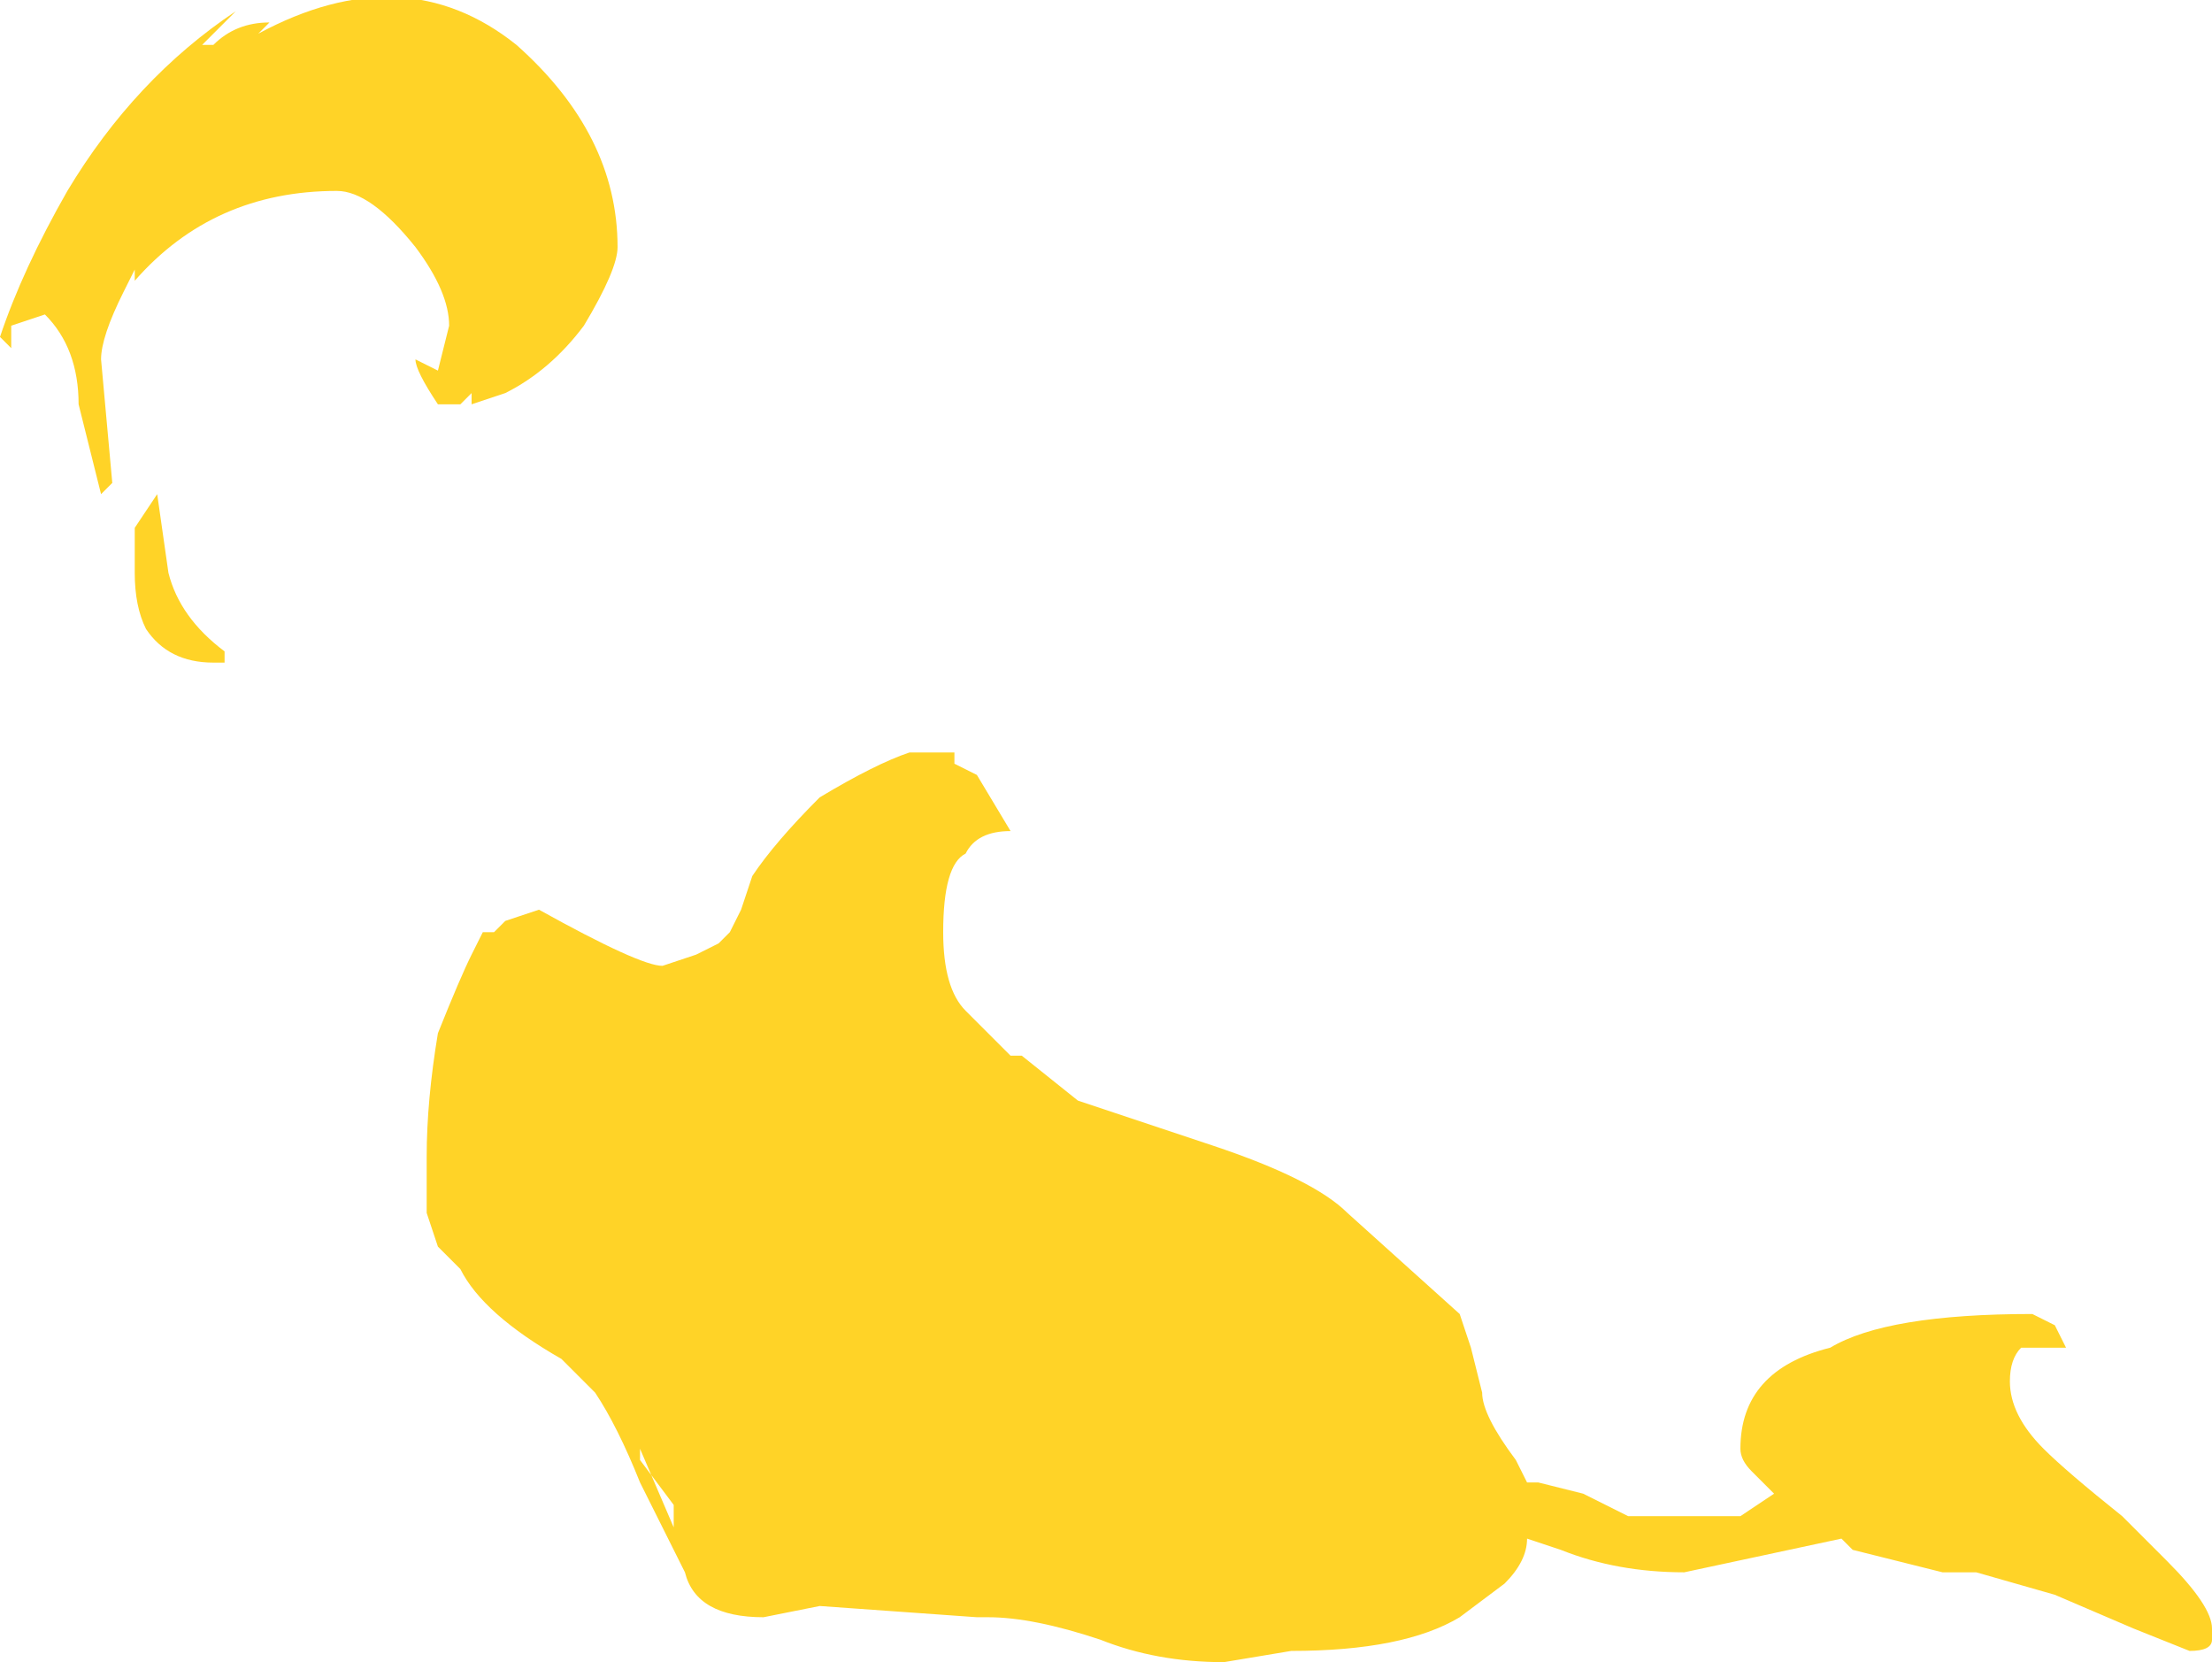 <?xml version="1.0" encoding="UTF-8" standalone="no"?>
<svg xmlns:ffdec="https://www.free-decompiler.com/flash" xmlns:xlink="http://www.w3.org/1999/xlink" ffdec:objectType="shape" height="7.4px" width="9.85px" xmlns="http://www.w3.org/2000/svg">
  <g transform="matrix(1.0, 0.0, 0.0, 1.0, 6.2, 6.8)">
    <path d="M0.55 -0.3 L0.6 -0.2 0.65 -0.2 0.85 -0.15 1.05 -0.05 1.55 -0.05 1.7 -0.15 1.6 -0.25 Q1.55 -0.3 1.55 -0.35 1.55 -0.7 1.95 -0.8 L1.95 -0.8 Q2.2 -0.95 2.85 -0.95 L2.95 -0.9 3.0 -0.8 2.8 -0.8 Q2.75 -0.75 2.75 -0.65 2.75 -0.5 2.9 -0.35 3.0 -0.25 3.25 -0.05 L3.45 0.15 Q3.65 0.35 3.65 0.45 L3.65 0.5 Q3.65 0.55 3.55 0.55 L3.3 0.45 2.95 0.3 2.6 0.2 2.45 0.2 2.05 0.1 2.0 0.05 1.3 0.2 Q1.0 0.2 0.75 0.1 L0.6 0.05 Q0.6 0.15 0.5 0.25 L0.3 0.4 Q0.05 0.55 -0.45 0.55 L-0.75 0.6 Q-1.05 0.6 -1.3 0.5 -1.6 0.4 -1.8 0.4 L-1.85 0.4 -2.55 0.35 -2.8 0.4 Q-3.1 0.4 -3.15 0.2 L-3.35 -0.2 Q-3.45 -0.45 -3.55 -0.6 L-3.7 -0.75 Q-4.05 -0.95 -4.15 -1.15 L-4.25 -1.25 -4.3 -1.4 -4.3 -1.65 Q-4.3 -1.9 -4.25 -2.2 -4.15 -2.45 -4.1 -2.55 L-4.05 -2.65 -4.0 -2.65 -3.95 -2.7 -3.8 -2.75 Q-3.35 -2.5 -3.25 -2.5 L-3.1 -2.55 -3.0 -2.6 -2.95 -2.65 -2.9 -2.75 -2.85 -2.9 Q-2.75 -3.05 -2.55 -3.25 -2.3 -3.4 -2.15 -3.45 L-1.95 -3.45 -1.95 -3.4 -1.85 -3.35 -1.7 -3.1 Q-1.85 -3.1 -1.9 -3.0 -2.0 -2.95 -2.0 -2.65 -2.0 -2.4 -1.9 -2.3 L-1.7 -2.1 -1.65 -2.1 -1.4 -1.9 -0.8 -1.7 Q-0.35 -1.55 -0.2 -1.4 L0.3 -0.95 0.35 -0.8 0.4 -0.6 Q0.4 -0.5 0.55 -0.3 M1.7 -0.35 L1.7 -0.35 M-6.15 -5.35 L-6.15 -5.25 -6.2 -5.3 Q-6.1 -5.6 -5.9 -5.95 -5.6 -6.45 -5.15 -6.75 L-5.3 -6.6 -5.25 -6.6 Q-5.15 -6.7 -5.0 -6.7 L-5.05 -6.65 Q-4.4 -7.0 -3.9 -6.6 -3.45 -6.2 -3.45 -5.7 -3.45 -5.6 -3.6 -5.35 -3.75 -5.15 -3.95 -5.05 L-4.1 -5.0 -4.1 -5.05 -4.15 -5.0 -4.25 -5.0 Q-4.35 -5.15 -4.35 -5.2 L-4.25 -5.15 -4.2 -5.35 Q-4.2 -5.5 -4.35 -5.7 -4.55 -5.95 -4.7 -5.95 -5.25 -5.95 -5.6 -5.55 L-5.6 -5.6 -5.65 -5.5 Q-5.75 -5.3 -5.75 -5.2 L-5.7 -4.65 -5.75 -4.6 -5.85 -5.0 Q-5.85 -5.25 -6.0 -5.4 L-6.15 -5.35 M-5.5 -4.6 L-5.45 -4.25 Q-5.4 -4.05 -5.2 -3.9 L-5.2 -3.85 -5.25 -3.85 Q-5.45 -3.85 -5.55 -4.0 -5.6 -4.1 -5.6 -4.25 L-5.6 -4.45 -5.5 -4.6 M-4.25 -5.1 L-4.25 -5.1 M-3.35 -0.35 L-3.2 0.0 -3.2 -0.1 -3.35 -0.3 -3.35 -0.35" fill="#ffd327" fill-rule="evenodd" stroke="none"/>
  </g>
</svg>
